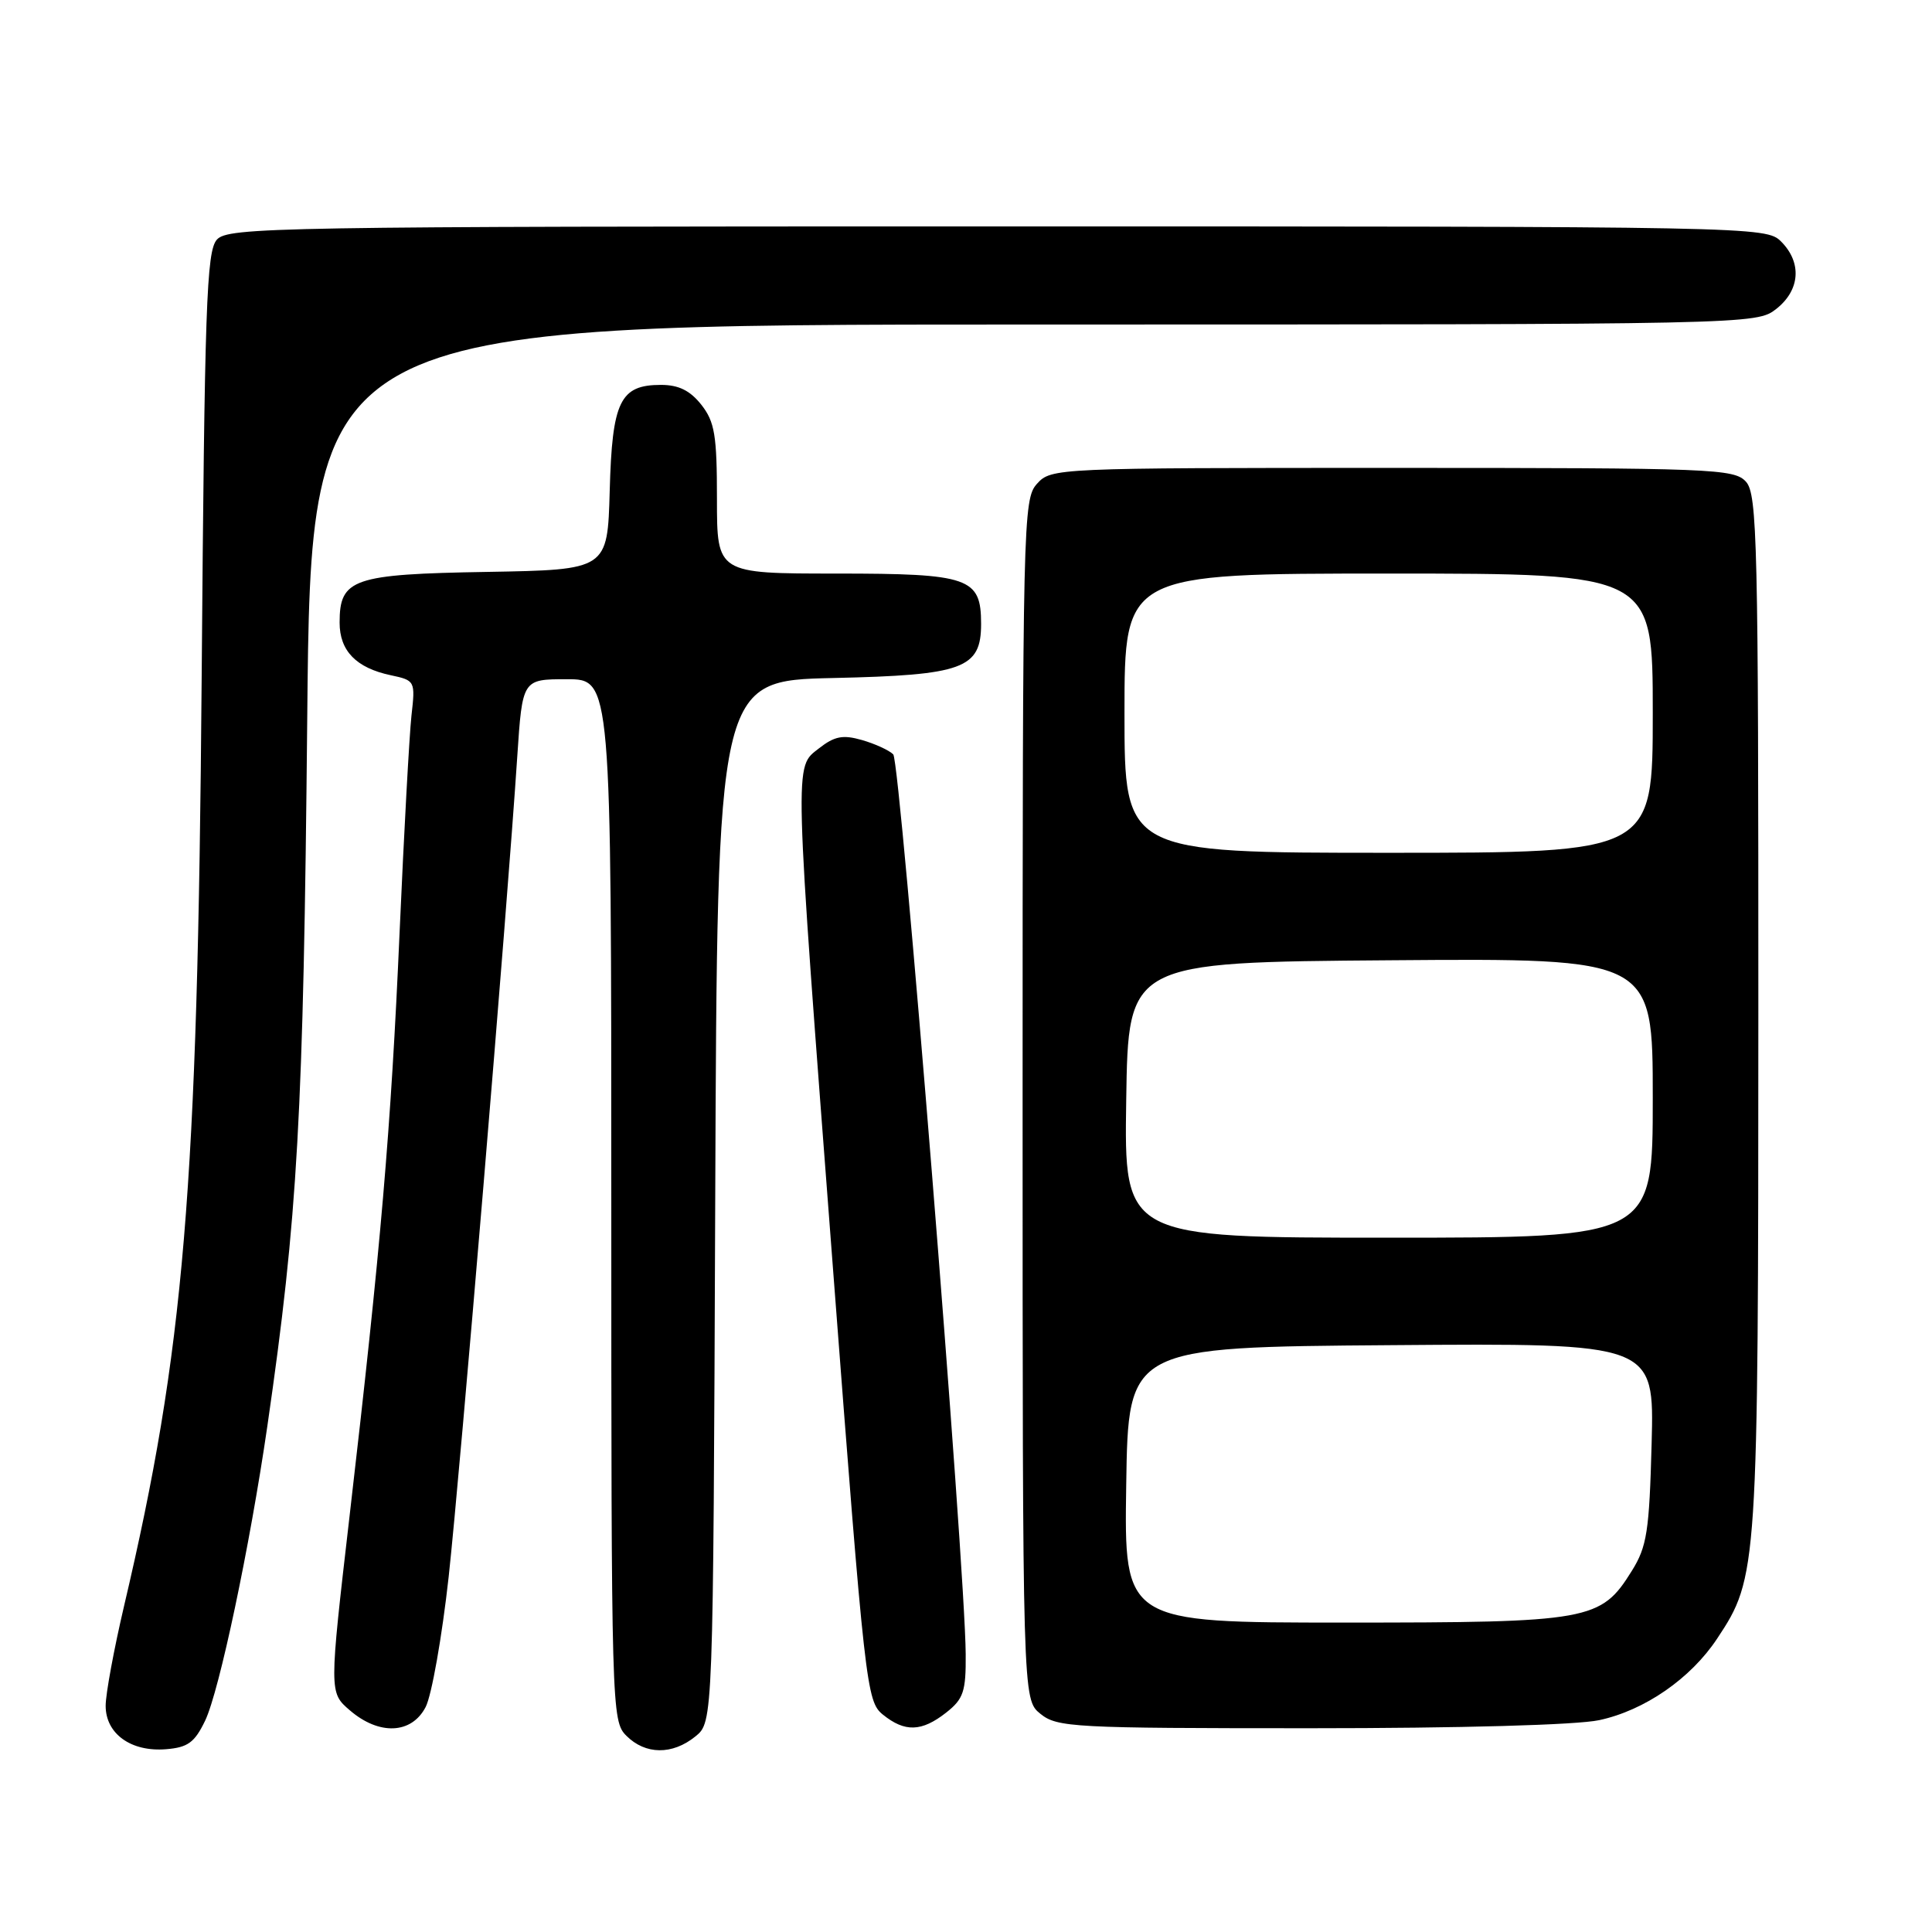 <?xml version="1.0" encoding="UTF-8" standalone="no"?>
<!DOCTYPE svg PUBLIC "-//W3C//DTD SVG 1.1//EN" "http://www.w3.org/Graphics/SVG/1.1/DTD/svg11.dtd" >
<svg xmlns="http://www.w3.org/2000/svg" xmlns:xlink="http://www.w3.org/1999/xlink" version="1.1" viewBox="0 0 256 256">
 <g >
 <path fill="currentColor"
d=" M 27.18 228.00 C 29.06 224.08 33.11 204.90 35.42 189.00 C 39.46 161.12 40.21 147.86 40.71 95.25 C 41.20 43.00 41.20 43.00 136.97 43.00 C 232.33 43.00 232.74 42.99 235.37 40.93 C 238.53 38.44 238.79 34.79 236.00 32.00 C 234.03 30.03 232.67 30.00 132.15 30.00 C 36.42 30.00 30.22 30.11 28.74 31.75 C 27.36 33.28 27.11 40.48 26.72 90.00 C 26.19 157.77 24.41 178.94 16.43 212.84 C 15.10 218.52 14.00 224.46 14.00 226.03 C 14.00 229.74 17.37 232.16 22.00 231.78 C 24.89 231.55 25.79 230.89 27.18 228.00 Z  M 92.14 230.09 C 94.50 228.18 94.50 228.18 94.77 159.18 C 95.04 90.18 95.04 90.18 110.42 89.84 C 127.64 89.46 130.00 88.60 130.00 82.67 C 130.00 76.54 128.46 76.00 110.85 76.00 C 95.00 76.00 95.00 76.00 95.00 66.13 C 95.00 57.67 94.71 55.90 92.93 53.63 C 91.44 51.75 89.93 51.00 87.58 51.00 C 82.16 51.00 81.11 53.16 80.79 65.04 C 80.50 75.50 80.50 75.50 64.55 75.78 C 46.74 76.08 45.00 76.68 45.00 82.50 C 45.00 86.24 47.19 88.50 51.77 89.47 C 55.01 90.16 55.04 90.23 54.52 94.83 C 54.24 97.40 53.53 110.30 52.95 123.50 C 51.80 149.69 50.46 165.24 46.32 200.88 C 43.61 224.27 43.61 224.27 46.36 226.63 C 50.24 229.97 54.54 229.78 56.40 226.19 C 57.20 224.64 58.57 216.88 59.45 208.94 C 60.99 194.88 67.19 120.80 68.54 100.25 C 69.22 90.00 69.22 90.00 75.11 90.00 C 81.00 90.00 81.00 90.00 81.00 159.00 C 81.00 226.67 81.04 228.04 83.00 230.00 C 85.52 232.52 89.09 232.56 92.14 230.09 Z  M 125.37 226.93 C 127.67 225.12 128.00 224.14 127.96 219.18 C 127.89 207.38 119.31 100.91 118.36 99.96 C 117.81 99.41 115.95 98.56 114.22 98.06 C 111.68 97.33 110.58 97.55 108.53 99.15 C 105.21 101.76 105.16 99.72 110.40 168.44 C 114.61 223.61 114.82 225.43 116.98 227.19 C 119.90 229.55 122.12 229.48 125.37 226.93 Z  M 211.90 227.93 C 217.92 226.64 224.04 222.41 227.54 217.11 C 232.92 208.99 232.98 208.15 232.99 134.08 C 233.00 71.81 232.85 65.49 231.35 63.83 C 229.79 62.11 227.01 62.00 184.50 62.00 C 139.83 62.00 139.29 62.02 137.40 64.11 C 135.57 66.14 135.50 68.93 135.50 145.69 C 135.50 225.18 135.50 225.18 137.86 227.09 C 140.08 228.89 142.23 229.00 173.56 229.00 C 193.51 229.00 208.91 228.57 211.90 227.93 Z  M 149.23 196.75 C 149.50 178.50 149.50 178.50 184.35 178.24 C 219.20 177.97 219.20 177.97 218.85 191.24 C 218.54 202.92 218.23 204.93 216.23 208.14 C 212.12 214.75 210.74 215.00 178.08 215.00 C 148.95 215.00 148.95 215.00 149.23 196.75 Z  M 149.23 145.75 C 149.50 127.50 149.50 127.50 184.25 127.24 C 219.00 126.97 219.00 126.97 219.00 145.49 C 219.00 164.00 219.00 164.00 183.98 164.00 C 148.95 164.00 148.95 164.00 149.23 145.75 Z  M 149.00 94.50 C 149.00 76.00 149.00 76.00 184.00 76.00 C 219.00 76.00 219.00 76.00 219.00 94.50 C 219.00 113.00 219.00 113.00 184.00 113.00 C 149.00 113.00 149.00 113.00 149.00 94.50 Z "/>
</g>
</svg>